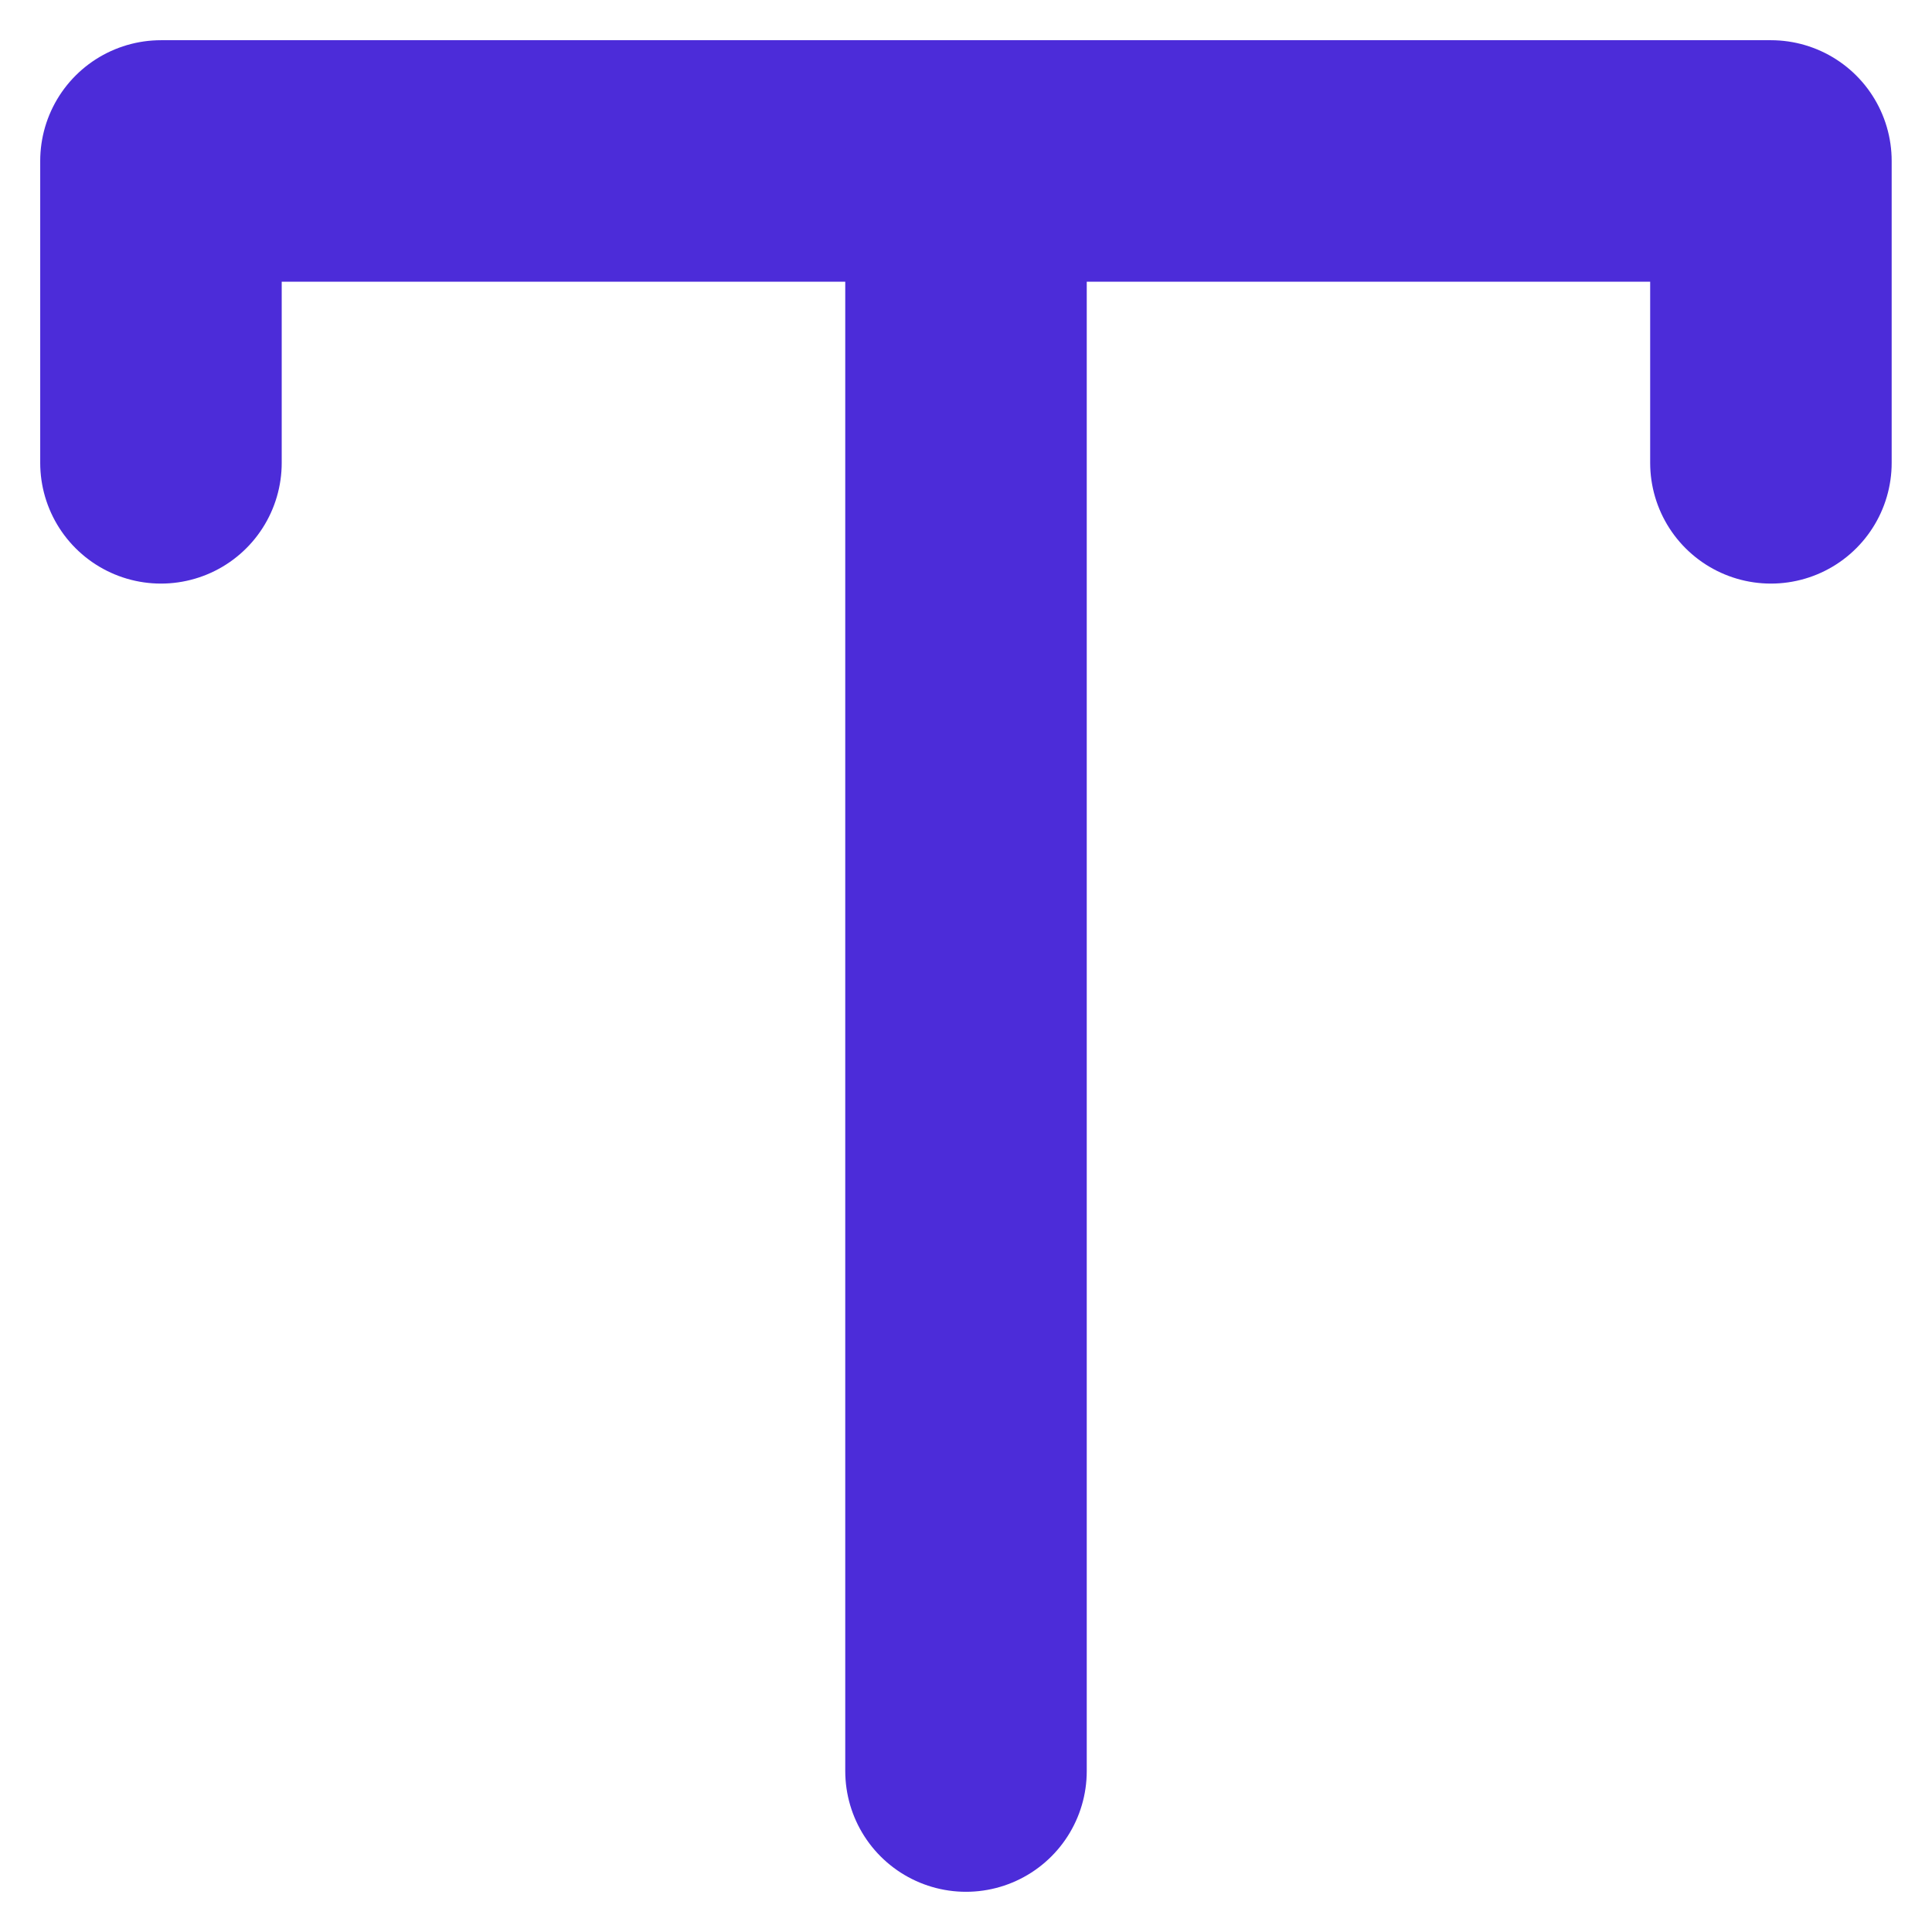 <svg width="16" height="16" viewBox="0 0 16 16" fill="none" xmlns="http://www.w3.org/2000/svg">
<path d="M1.333 3.833V1.333H14.666V3.833" stroke="#4C2CD9" stroke-width="2" stroke-linecap="round" stroke-linejoin="round"/>
<path d="M8 1.333V14.667" stroke="#4C2CD9" stroke-width="2" stroke-linecap="round" stroke-linejoin="round"/>
</svg>
